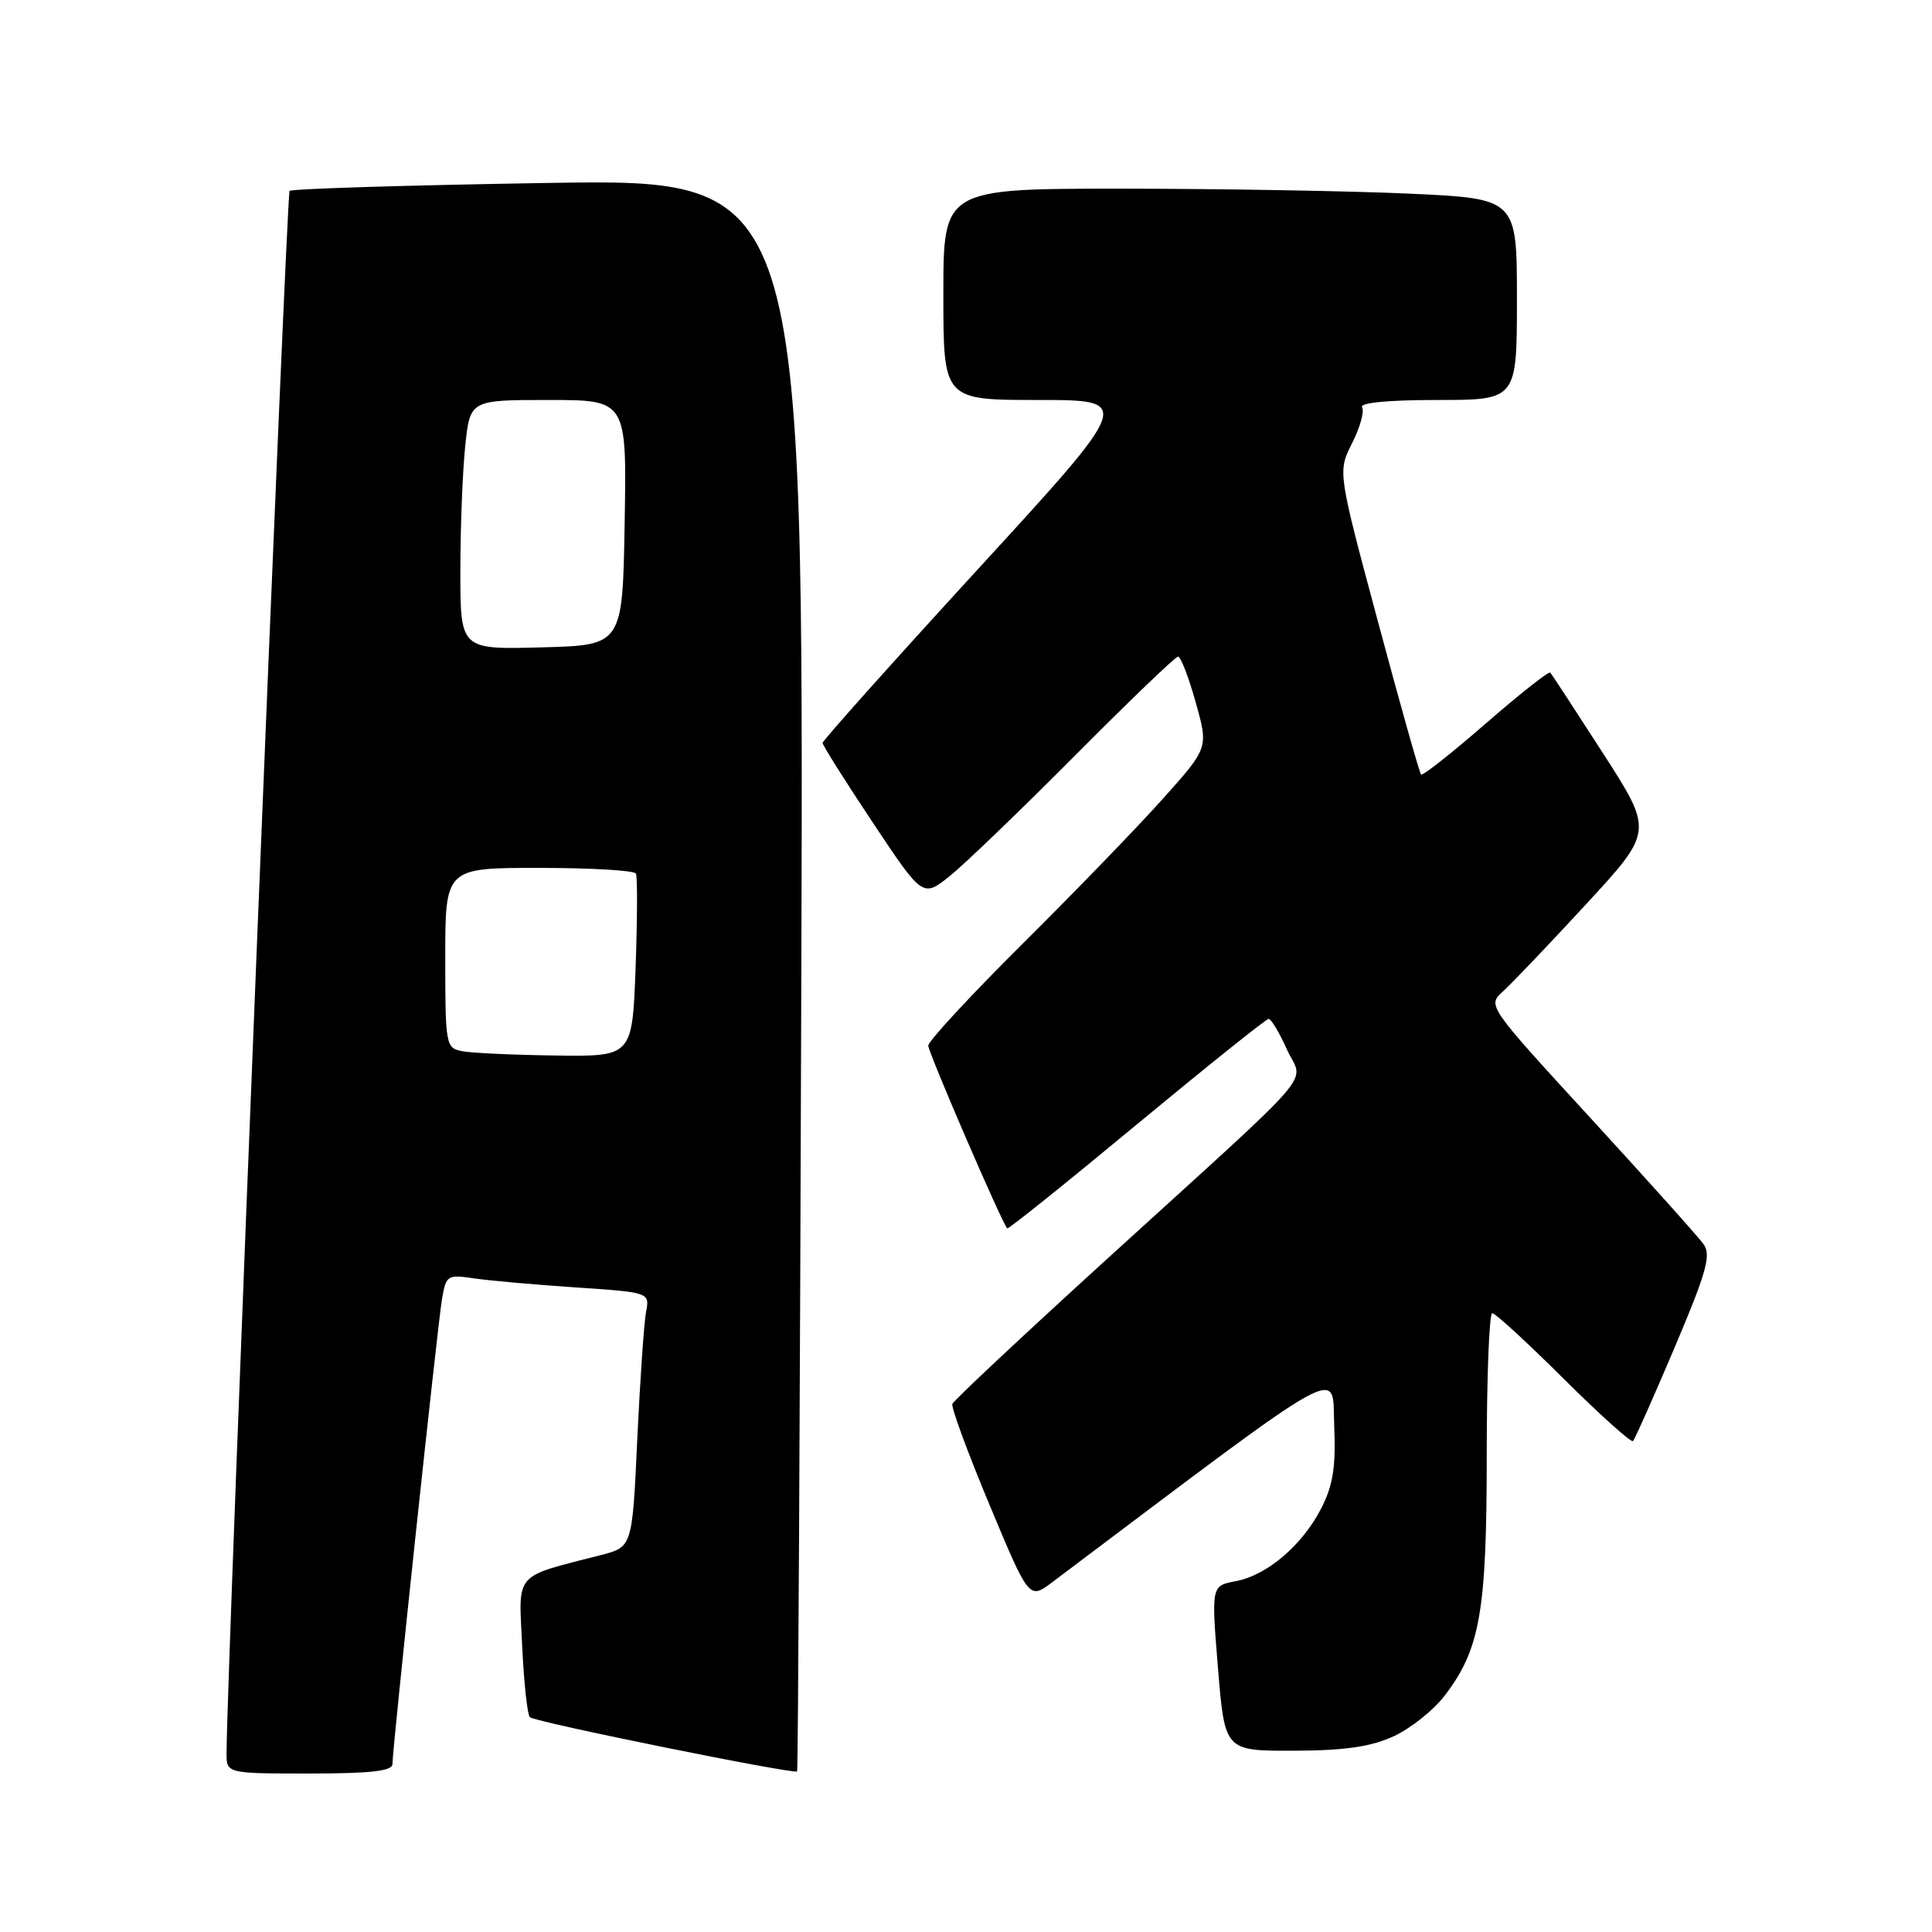 <?xml version="1.0" encoding="UTF-8" standalone="no"?>
<!DOCTYPE svg PUBLIC "-//W3C//DTD SVG 1.1//EN" "http://www.w3.org/Graphics/SVG/1.1/DTD/svg11.dtd" >
<svg xmlns="http://www.w3.org/2000/svg" xmlns:xlink="http://www.w3.org/1999/xlink" version="1.1" viewBox="0 0 256 256">
 <g >
 <path fill="currentColor"
d=" M 52.00 233.75 C 52.00 231.71 57.96 175.79 58.56 172.17 C 59.10 168.97 59.26 168.87 62.81 169.39 C 64.84 169.69 70.91 170.23 76.30 170.59 C 86.10 171.25 86.10 171.25 85.60 173.87 C 85.33 175.32 84.81 182.91 84.44 190.74 C 83.78 204.98 83.78 204.98 79.64 206.05 C 67.97 209.05 68.72 208.19 69.19 218.09 C 69.42 222.96 69.88 227.21 70.21 227.54 C 70.83 228.17 105.20 235.13 105.62 234.72 C 105.75 234.58 106.00 187.05 106.18 129.09 C 106.50 23.71 106.50 23.71 72.69 24.24 C 54.10 24.54 38.65 25.01 38.37 25.30 C 37.96 25.71 30.08 220.85 30.02 232.25 C 30.00 235.00 30.00 235.00 41.00 235.00 C 49.13 235.00 52.00 234.67 52.00 233.75 Z  M 184.62 230.09 C 186.88 229.06 189.96 226.61 191.45 224.65 C 196.13 218.52 197.00 213.52 197.00 192.84 C 197.00 182.48 197.33 174.00 197.73 174.00 C 198.13 174.00 202.39 177.91 207.20 182.70 C 212.01 187.48 216.14 191.19 216.38 190.95 C 216.63 190.70 219.11 185.12 221.90 178.54 C 226.14 168.54 226.76 166.30 225.73 164.86 C 225.06 163.91 218.33 156.41 210.79 148.19 C 197.09 133.26 197.07 133.24 199.15 131.37 C 200.29 130.34 205.24 125.15 210.15 119.83 C 219.07 110.16 219.07 110.16 212.42 99.83 C 208.76 94.15 205.61 89.33 205.42 89.12 C 205.23 88.91 201.38 91.95 196.87 95.87 C 192.36 99.79 188.50 102.84 188.30 102.63 C 188.09 102.42 185.52 93.31 182.59 82.38 C 177.25 62.50 177.25 62.50 179.16 58.72 C 180.22 56.63 180.81 54.50 180.48 53.97 C 180.11 53.37 183.91 53.00 190.44 53.00 C 201.00 53.00 201.00 53.00 201.00 39.66 C 201.00 26.31 201.00 26.31 186.75 25.66 C 178.91 25.30 161.81 25.01 148.75 25.00 C 125.00 25.00 125.00 25.00 125.00 39.00 C 125.00 53.00 125.00 53.00 137.57 53.00 C 150.14 53.00 150.14 53.00 129.57 75.43 C 118.26 87.77 109.00 98.13 109.00 98.44 C 109.00 98.76 111.99 103.50 115.64 108.98 C 122.27 118.95 122.27 118.95 125.89 116.05 C 127.87 114.45 135.34 107.26 142.49 100.07 C 149.63 92.88 155.76 87.00 156.10 87.00 C 156.45 87.00 157.50 89.72 158.43 93.04 C 160.13 99.09 160.13 99.09 154.13 105.79 C 150.84 109.48 142.48 118.12 135.57 124.98 C 128.66 131.85 123.00 137.96 123.00 138.55 C 123.00 139.46 132.72 161.96 133.46 162.77 C 133.59 162.92 141.31 156.73 150.60 149.02 C 159.90 141.32 167.77 135.01 168.10 135.01 C 168.43 135.00 169.52 136.82 170.52 139.05 C 172.69 143.86 175.54 140.55 146.50 166.99 C 135.50 177.01 126.36 185.57 126.19 186.03 C 126.02 186.49 128.24 192.51 131.12 199.41 C 136.36 211.96 136.36 211.96 139.43 209.65 C 179.22 179.71 176.47 181.24 176.79 188.88 C 177.02 194.35 176.64 196.78 175.09 199.83 C 172.57 204.75 167.90 208.74 163.72 209.52 C 160.50 210.13 160.50 210.13 161.39 221.06 C 162.29 232.00 162.29 232.00 171.39 231.98 C 178.12 231.96 181.58 231.47 184.62 230.09 Z  M 61.25 139.29 C 59.07 138.87 59.00 138.51 59.00 126.93 C 59.00 115.00 59.00 115.00 71.44 115.00 C 78.28 115.00 84.05 115.34 84.26 115.75 C 84.48 116.16 84.45 121.79 84.22 128.25 C 83.78 140.00 83.78 140.00 73.64 139.86 C 68.06 139.79 62.49 139.53 61.25 139.29 Z  M 61.00 75.68 C 61.00 69.97 61.29 62.53 61.64 59.15 C 62.28 53.00 62.28 53.00 72.67 53.00 C 83.05 53.00 83.05 53.00 82.77 69.25 C 82.50 85.50 82.50 85.50 71.75 85.78 C 61.00 86.07 61.00 86.07 61.00 75.68 Z "/>
</g>
</svg>